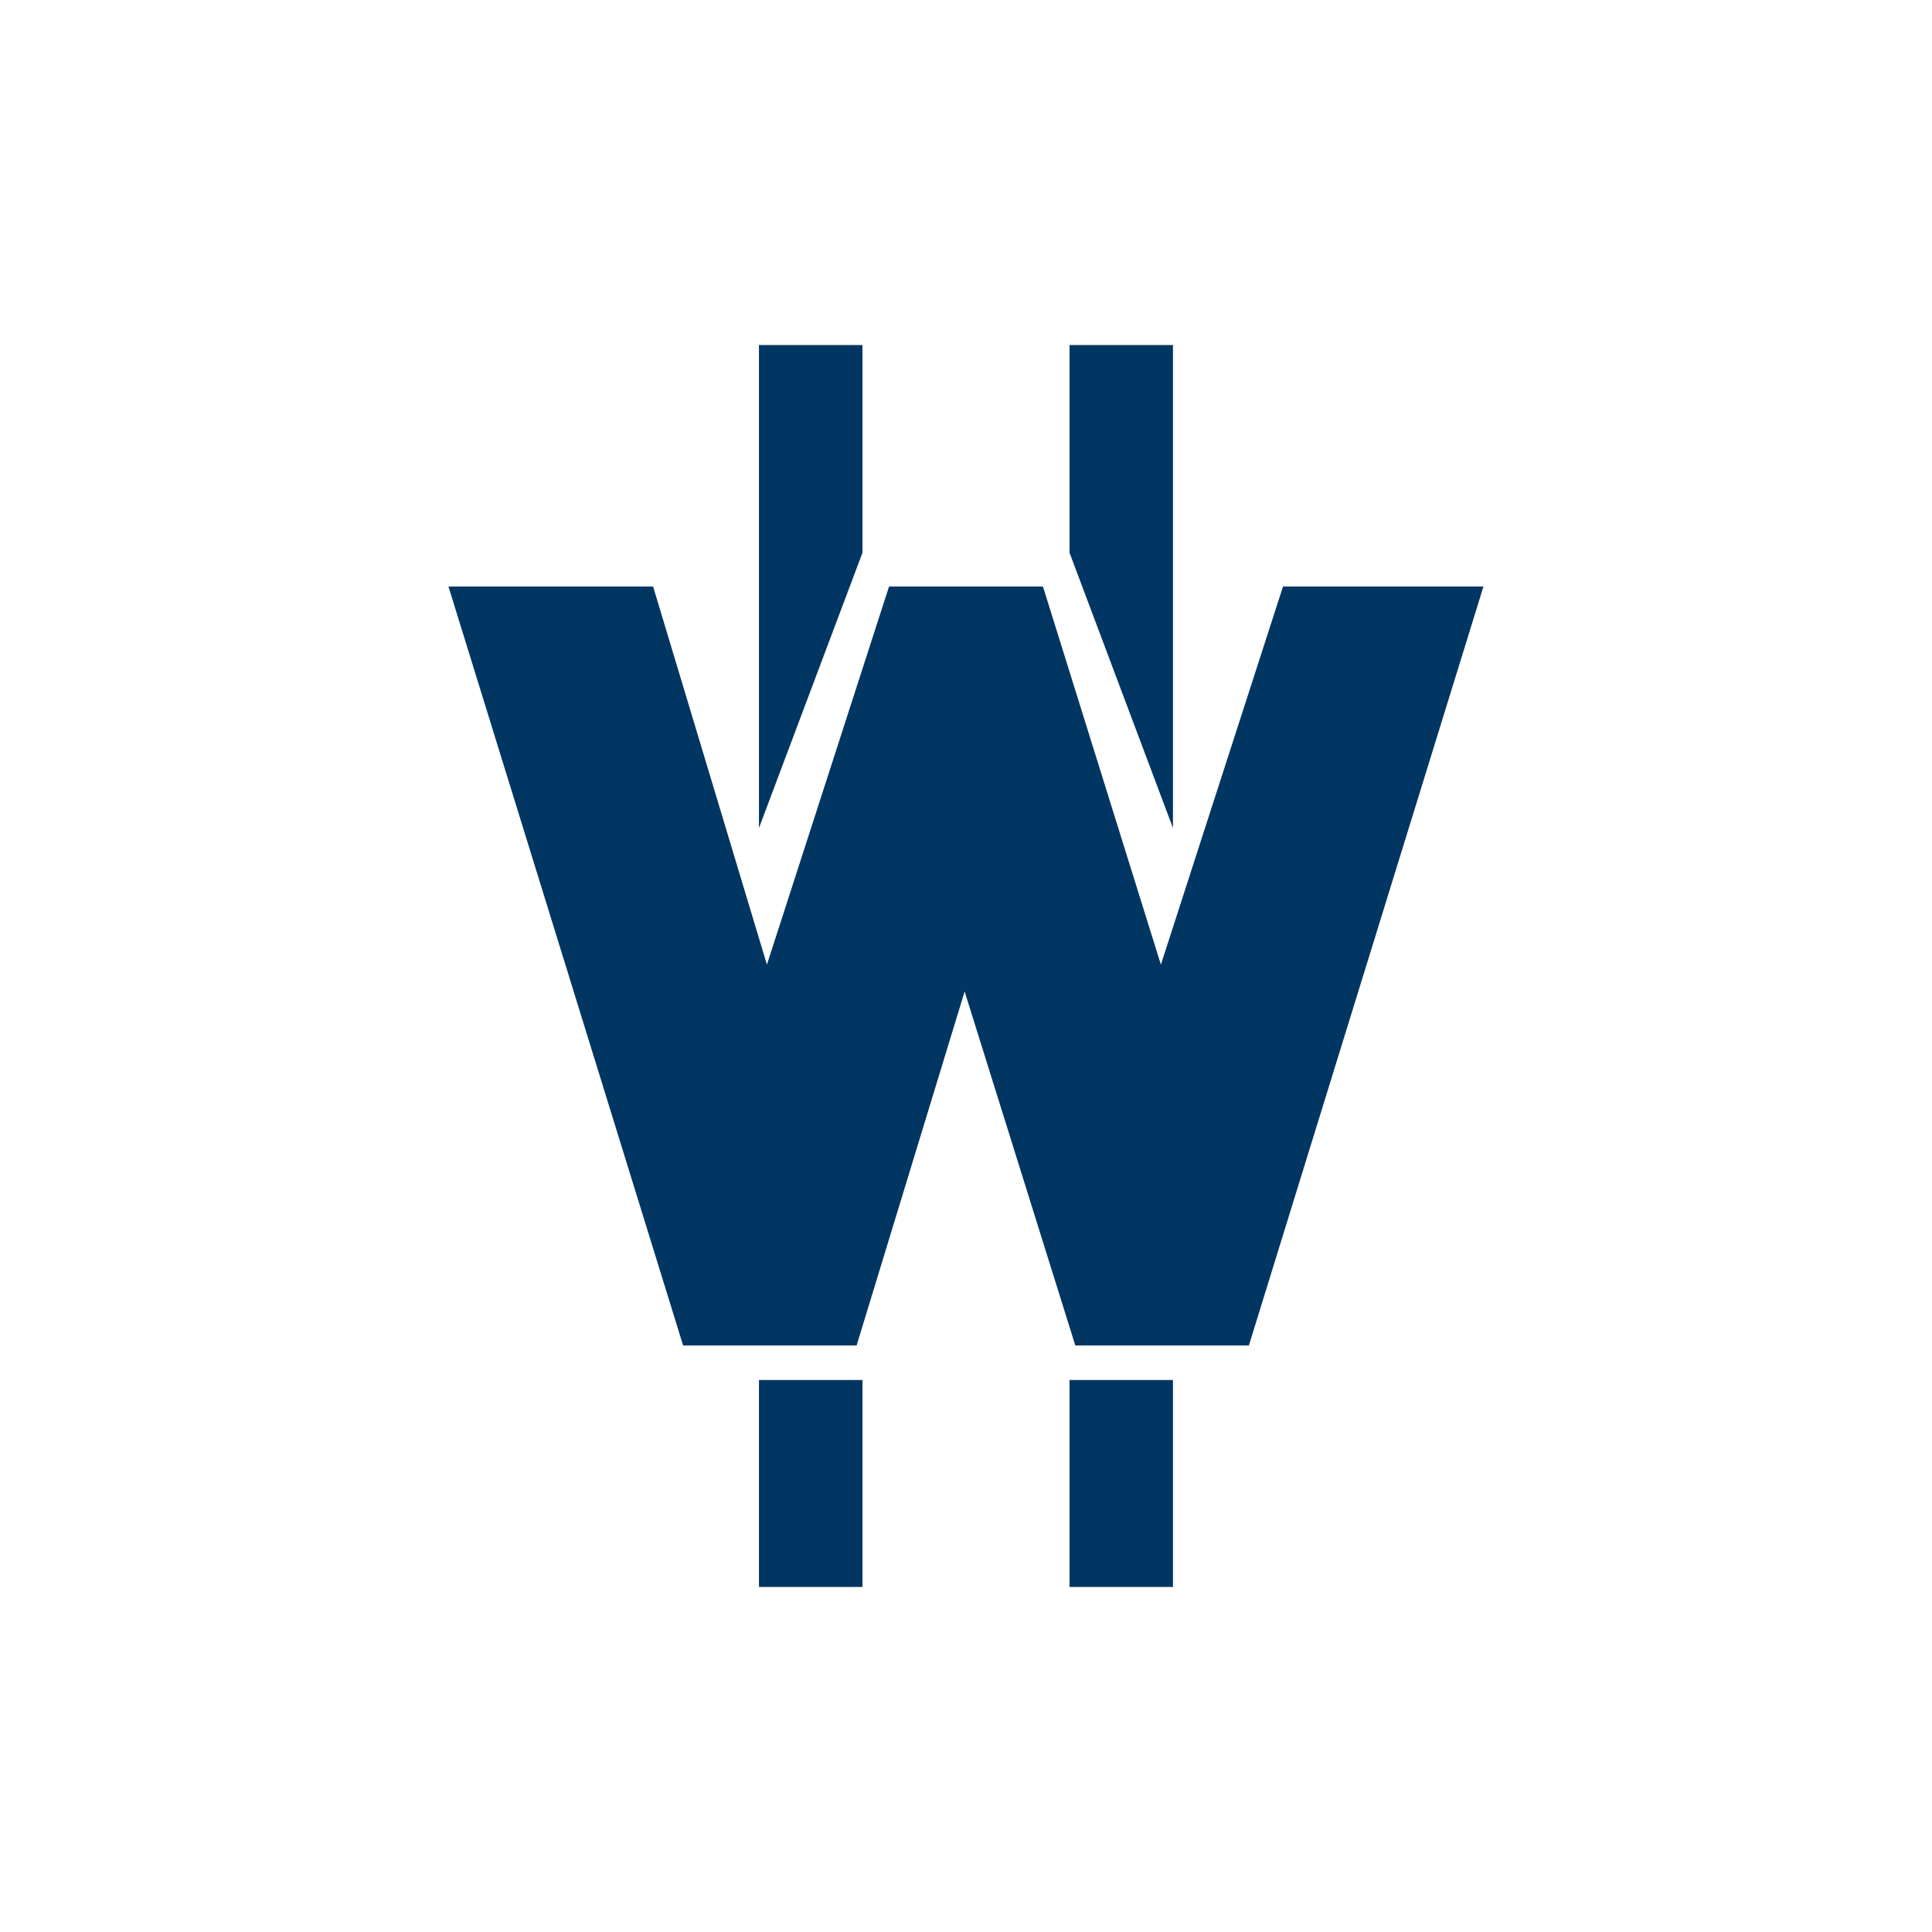 <svg width="24" height="24" viewBox="0 0 24 24" fill="none" xmlns="http://www.w3.org/2000/svg">
<path d="M10.714 4.286H9.428V10.286L10.714 6.866V4.286ZM8.113 7.286H5.571L8.486 16.714H10.641L11.983 12.317L13.358 16.714H15.514L18.428 7.286H15.938L14.421 11.983L12.956 7.286H11.044L9.527 11.983L8.113 7.286ZM14.571 4.286H13.286V6.866L14.571 10.286V4.286ZM9.428 17.143H10.714V19.714H9.428V17.143ZM14.571 17.143H13.286V19.714H14.571V17.143Z" fill="#013662"/>
</svg>
